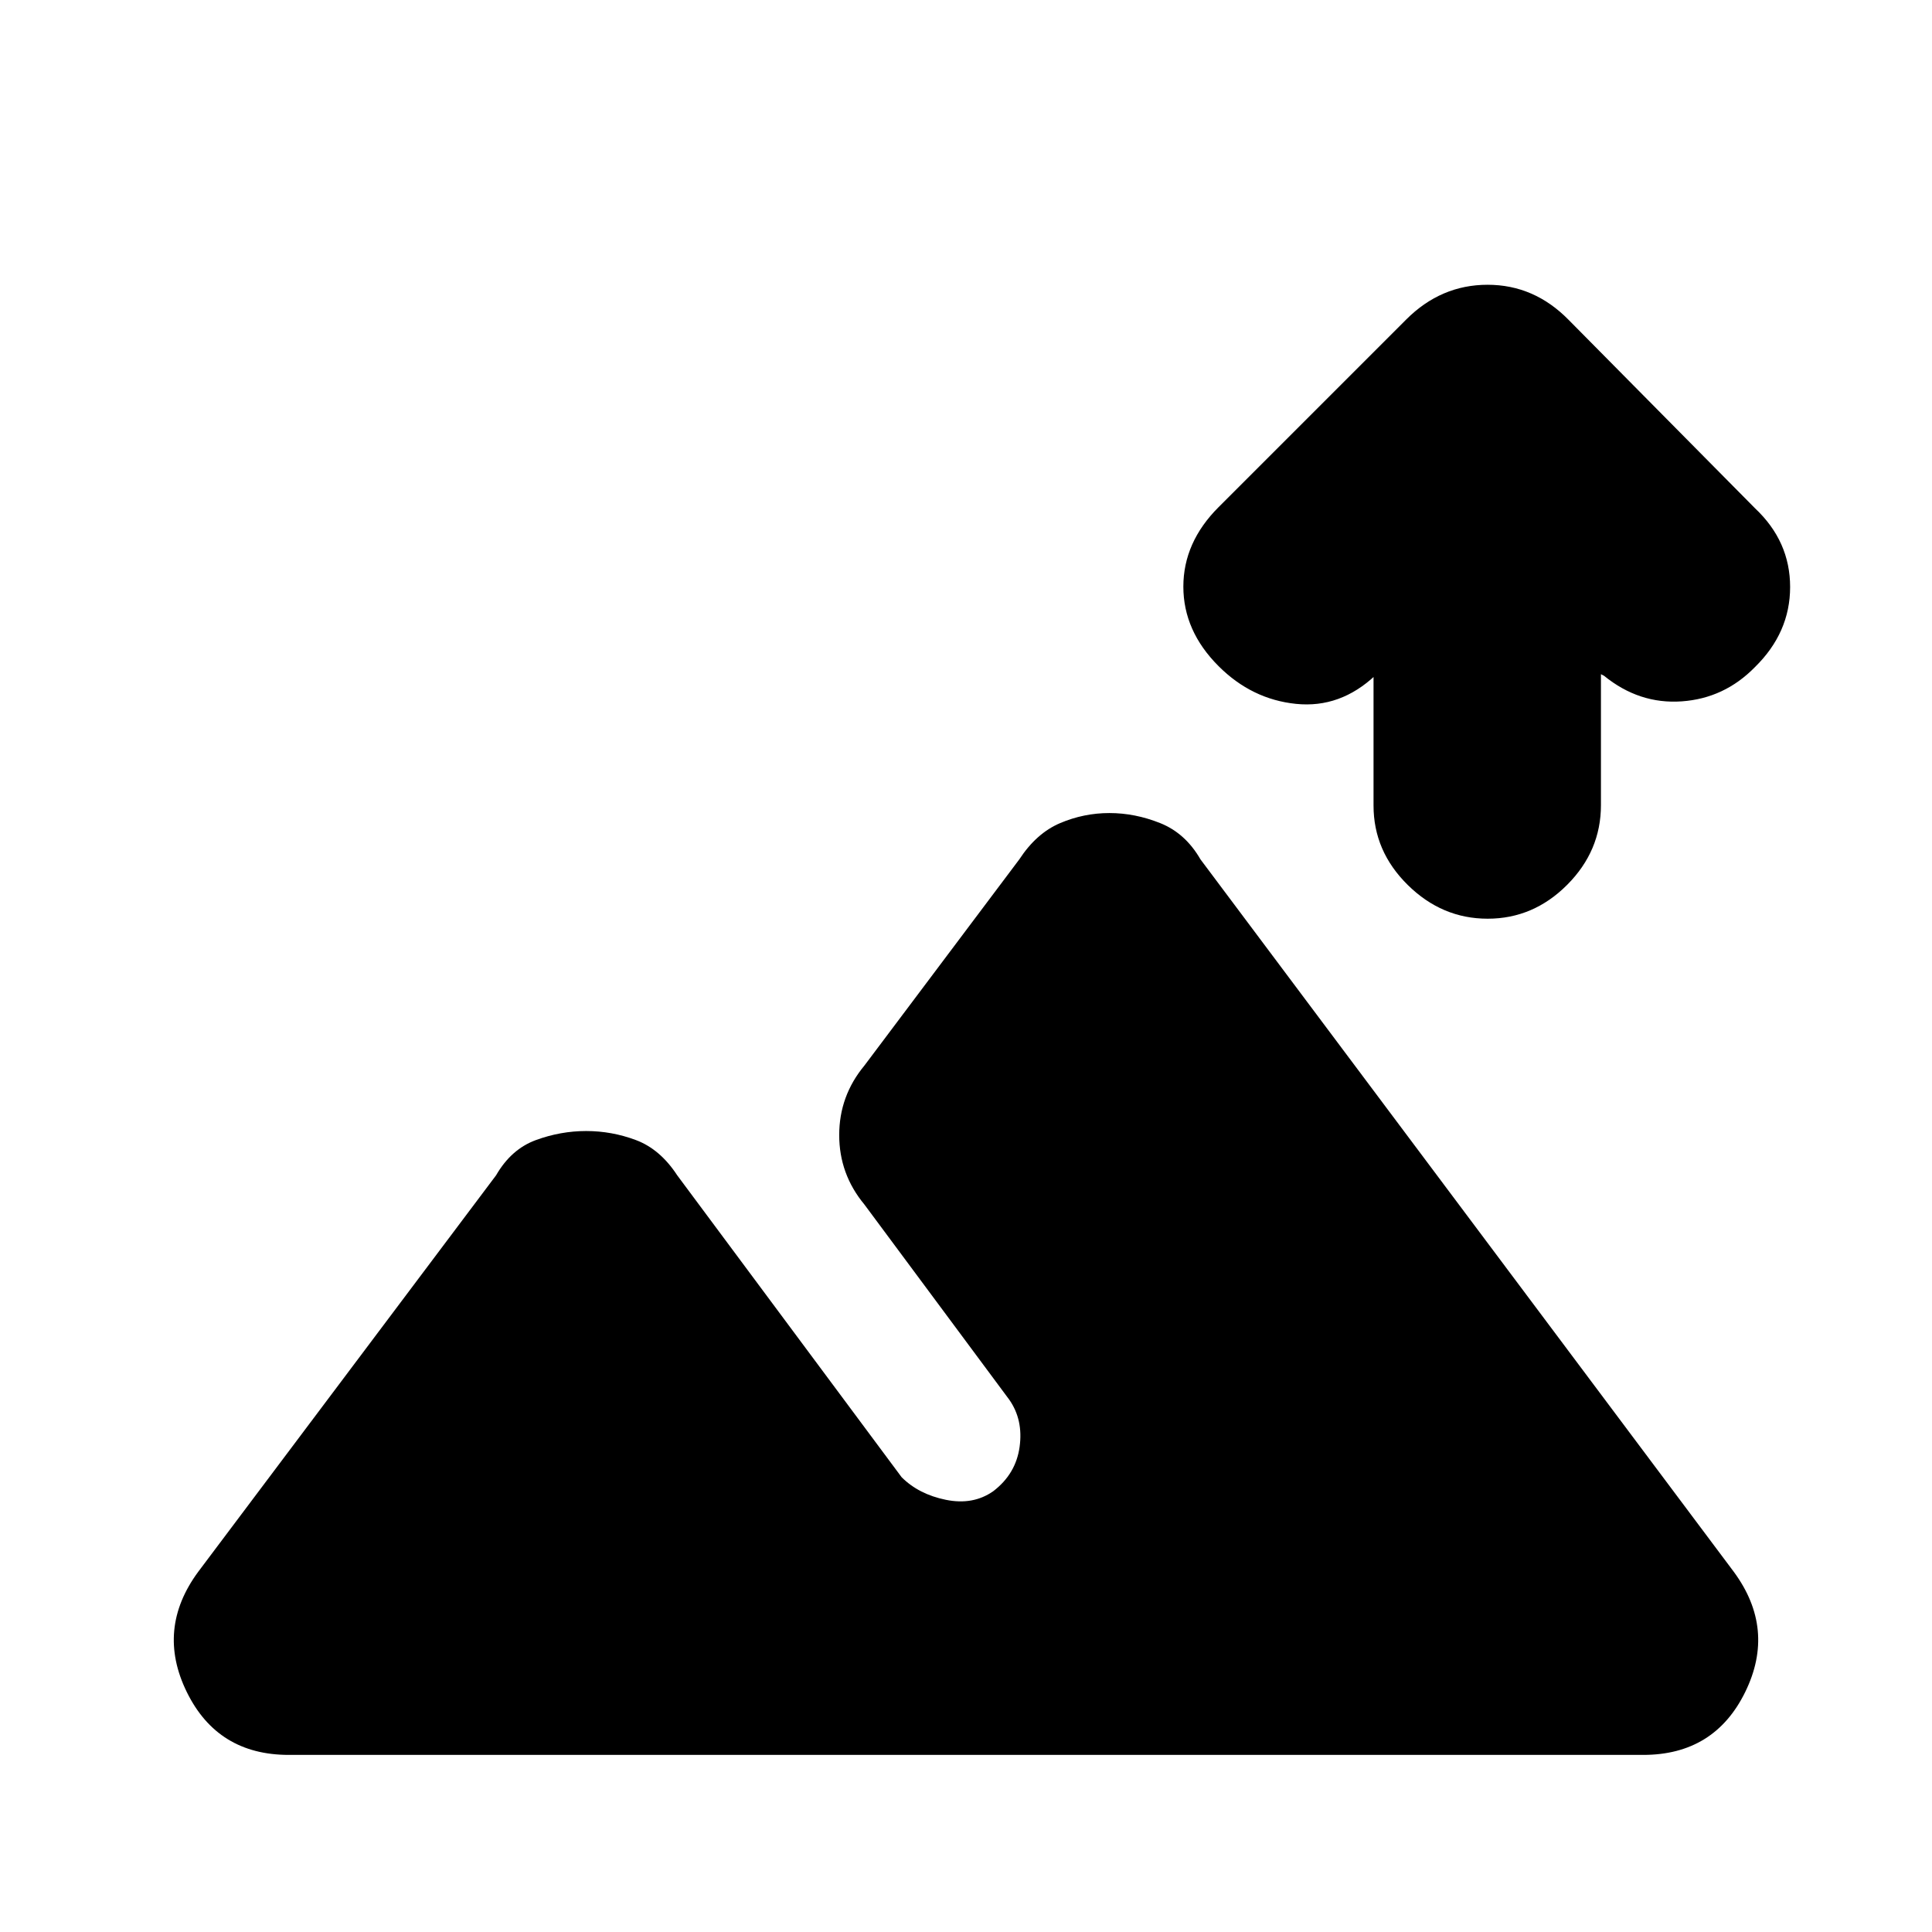 <svg xmlns="http://www.w3.org/2000/svg" height="20" viewBox="0 -960 960 960" width="20"><path d="M143.5-88q-35.37 0-50.69-31.25Q77.5-150.5 98.5-179l148-197q7.5-13 19.77-17.5t25-4.5q12.73 0 24.73 4.5t20.5 17.5L448-226q8.5 8.5 22 11.25t23.5-4.25q11.26-8.57 13.13-22.03 1.87-13.47-5.13-23.47l-72-97Q417-376.58 417-396t12.5-34.5l77-102.5q8.5-13 20.27-18t24.5-5q12.73 0 25.23 5t20 18l265 354q21 28.5 5.69 59.75Q851.87-88 816.5-88h-673Zm595.71-415.5q-22.71 0-39.71-16.77t-17-39.44V-625l1 .5Q666-608 644-610.25T605.5-629Q588-646.5 588-668.5t17.5-39.5l93.24-93.24Q716-818.5 739.18-818.5q23.18 0 40.32 17.5l92.64 93.64Q889.5-691 889.5-668.32T872-628.5q-15.17 15.5-36.33 17-21.17 1.5-38.65-12.72l-1.52-.78v65.07q0 22.77-16.79 39.6-16.79 16.83-39.5 16.83Z"/></svg>